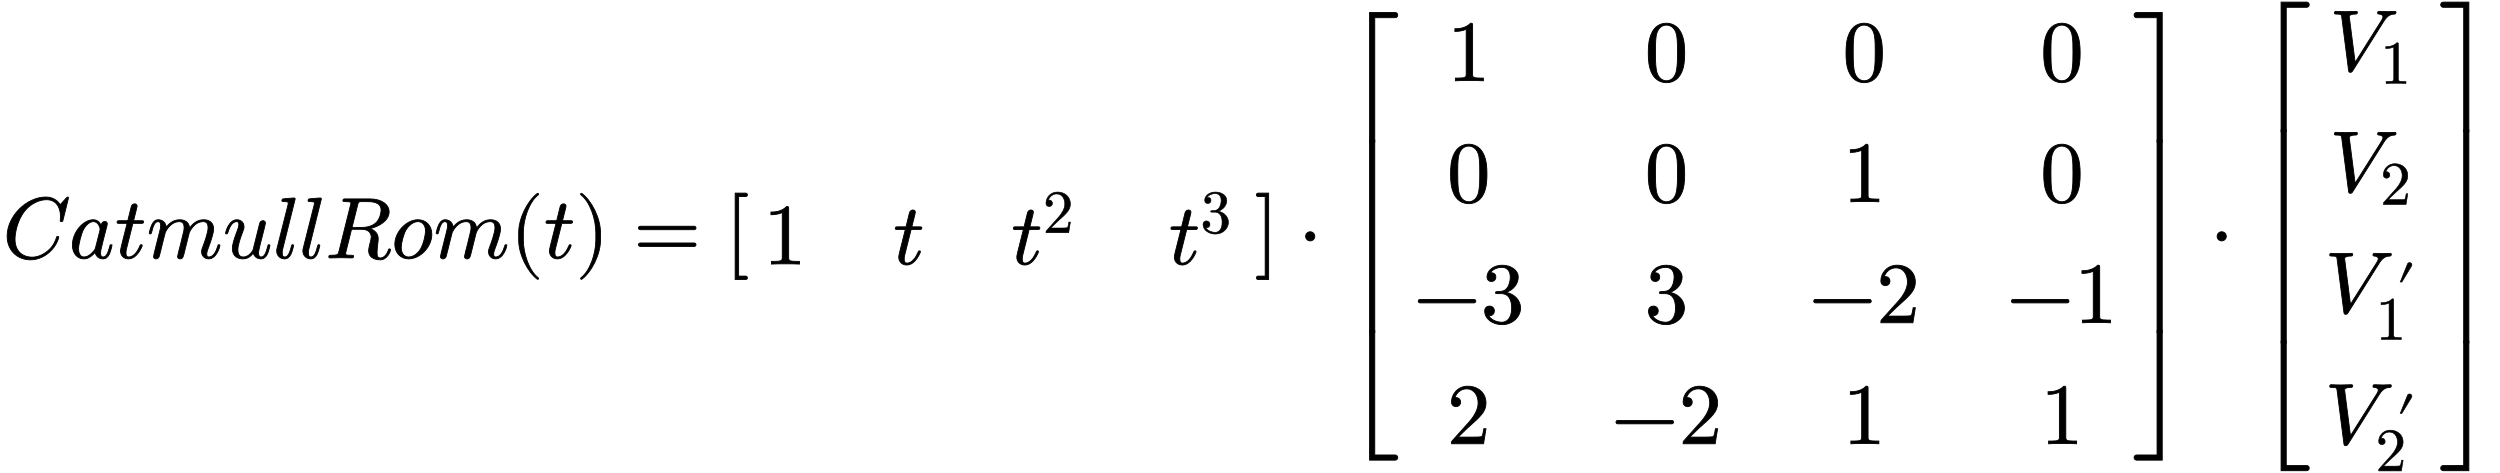 <svg xmlns:xlink="http://www.w3.org/1999/xlink" width="67ex" height="12.667ex" style="vertical-align:-5.833ex;margin:1px 0" viewBox="0 -2984.6 28862.6 5469.1" xmlns="http://www.w3.org/2000/svg"><defs><path stroke-width="10" id="a" d="M760 695l-63-255c-5-18-5-20-18-20-4 0-15 0-15 10s3 11 3 51c0 116-59 193-161 193-89 0-183-50-244-121-100-117-121-279-121-336C141 61 247 9 337 9c52 0 115 17 184 73 69 58 92 129 101 158 2 8 7 10 13 10 0 0 12 0 12-10 0-3-17-94-110-176-53-46-129-86-216-86C168-22 50 87 50 252c0 232 225 453 448 453 111 0 157-75 166-89l70 77c11 11 12 12 15 12 9 0 11-7 11-10z"/><path stroke-width="10" id="b" d="M498 143s-13-63-30-99c-16-32-39-55-74-55-48 0-83 33-91 75-60-71-110-75-130-75C95-11 40 55 40 149c0 146 124 293 241 293 45 0 74-27 92-64 3 22 18 44 42 44 17 0 29-10 29-27 0-4 0-6-7-34l-36-140-22-90c-11-44-13-52-13-74 0-20 3-46 30-46 41 0 59 59 76 124 3 14 4 18 14 18 3 0 12 0 12-10zM361 332c0 6-14 88-79 88-40 0-85-37-116-96-23-46-55-169-55-219 0-39 14-94 64-94 28 0 69 16 113 71 15 17 15 19 20 37l50 196c1 5 3 11 3 17z"/><path stroke-width="10" id="c" d="M330 420c0-20-10-20-30-20h-94l-74-295c-4-17-6-24-6-48 0-33 10-46 31-46 34 0 87 24 130 128 5 11 6 14 15 14 4 0 12 0 12-10 0-8-57-154-159-154-54 0-92 38-92 92 0 18 4 35 76 319H51c-20 0-28 0-28 12 0 19 10 19 30 19h94l39 159c9 35 37 36 40 36 17 0 29-10 29-27 0-6-5-26-41-168h88c18 0 28 0 28-11z"/><path stroke-width="10" id="d" d="M848 143c0-8-37-154-131-154-47 0-82 35-82 82 0 20 4 31 13 55 20 53 62 167 62 224 0 36-11 70-54 70-109 0-162-120-165-133L431 46c-8-32-14-57-45-57-15 0-29 9-29 27 0 5 9 39 13 59 9 33 10 39 20 76l28 116c8 30 15 58 15 83 0 33-9 70-54 70-95 0-148-91-163-122l-13-50c-5-23-11-45-17-67l-22-90c-6-25-18-72-19-74-7-20-25-28-37-28-15 0-29 9-29 27 0 5 6 28 9 43l58 231c13 52 16 63 16 84 0 38-15 46-31 46-36 0-56-48-73-119-6-22-7-23-17-23 0 0-12 0-12 10 0 3 13 62 31 97 9 18 28 57 74 57 45 0 87-30 92-87 17 23 66 87 156 87 25 0 57-5 82-26 28-24 31-58 32-71 37 53 88 97 163 97s115-42 115-107c0-57-42-168-61-220-9-22-18-46-18-71 0-23 7-33 24-33 55 0 87 71 102 124 5 15 5 18 15 18 3 0 12 0 12-10z"/><path stroke-width="10" id="e" d="M543 143s-13-63-30-99c-16-32-39-55-74-55-43 0-78 26-89 67-17-22-53-67-119-67-54 0-123 25-123 120 0 49 21 111 58 210 6 15 17 44 17 68 0 32-16 33-25 33-38 0-76-37-101-124-5-16-6-18-16-18 0 0-12 0-12 10 0 9 37 154 132 154 50 0 82-37 82-82 0-19-5-33-17-63-26-69-54-148-54-204 0-37 10-82 62-82 73 0 113 80 114 84l75 301c8 34 34 35 39 35 15 0 29-9 29-27 0-6-10-44-15-67-4-15-14-53-17-68l-28-108c-8-35-20-82-20-104 0-33 10-46 31-46 42 0 61 68 75 124 3 14 4 18 14 18 3 0 12 0 12-10z"/><path stroke-width="10" id="f" d="M258 683L114 105c-5-19-6-24-6-48 0-14 0-46 30-46 40 0 59 59 76 124 3 14 4 18 14 18 3 0 12 0 12-10 0 0-12-60-30-98-17-36-42-56-75-56-47 0-91 35-91 92 0 16 2 23 5 34l126 500 3 20c0 8-1 17-49 17-15 0-25 0-25 11 0 19 11 20 19 21 26 2 99 10 122 10 13 0 13-11 13-11z"/><path stroke-width="10" id="g" d="M646 553c0 99-111 99-182 99-20 0-52 0-61-1-19-3-22-13-28-37l-65-261h112c90 0 143 32 169 58 39 39 55 108 55 142zM755 93c0-14-35-115-120-115-13 0-133 0-133 108 0 20 9 57 16 85 6 23 14 54 14 69 0 35-18 91-109 91H304L238 66c-1-6-3-11-3-17 0-18 28-18 65-18 19 0 28 0 28-11 0-20-12-20-20-20L181 3 55 0S41 0 41 11c0 20 9 20 27 20 79 0 81 8 91 47l134 537c3 12 4 15 4 19 0 13-9 14-27 16-17 2-38 2-38 2-19 0-28 0-28 11 0 20 9 20 29 20h285c131 0 221-64 221-150 0-101-119-171-220-193 27-10 94-41 94-118 0-14-2-33-4-47-4-32-10-83-10-114 0-39 7-61 40-61 23 0 66 17 91 91 2 7 4 14 13 14 0 0 12 0 12-12z"/><path stroke-width="10" id="h" d="M469 273c0-146-135-284-268-284-93 0-160 70-160 169 0 142 134 284 268 284 90 0 160-65 160-169zm-73 39c0 60-30 108-88 108-28 0-85-15-135-92-32-51-58-159-58-208 0-78 44-109 87-109 46 0 101 34 136 92 38 65 58 170 58 209z"/><path stroke-width="10" id="i" d="M332-238c0-5-5-10-10-10-2 0-4 1-6 2-110 83-215 283-215 454v84c0 171 105 371 215 454 2 1 4 2 6 2 5 0 10-5 10-10 0-3-2-6-4-8-104-78-173-278-173-438v-84c0-160 69-360 173-438 2-2 4-5 4-8z"/><path stroke-width="10" id="j" d="M288 208c0-171-105-371-215-454-2-1-4-2-6-2-5 0-10 5-10 10 0 3 2 6 4 8 104 78 173 278 173 438v84c0 160-69 360-173 438-2 2-4 5-4 8 0 5 5 10 10 10 2 0 4-1 6-2 110-83 215-283 215-454v-84z"/><path stroke-width="10" id="k" d="M722 347c0-11-9-20-20-20H76c-11 0-20 9-20 20s9 20 20 20h626c11 0 20-9 20-20zm0-194c0-11-9-20-20-20H76c-11 0-20 9-20 20s9 20 20 20h626c11 0 20-9 20-20z"/><path stroke-width="10" id="l" d="M256-230c0-11-9-20-20-20H114V750h122c11 0 20-9 20-20s-9-20-20-20h-82v-920h82c11 0 20-9 20-20z"/><path stroke-width="10" id="m" d="M419 0c-35 3-122 3-162 3S130 3 95 0v31h32c90 0 93 12 93 48v518c-52-26-111-26-131-26v31c32 0 120 0 182 64 23 0 23-2 23-26V79c0-37 3-48 93-48h32V0z"/><path stroke-width="10" id="n" d="M449 174L421 0H50c0 24 0 26 11 37l192 214c55 62 105 141 105 221 0 82-43 163-134 163-58 0-112-37-135-102 3 1 5 1 13 1 35 0 53-26 53-52 0-41-35-53-52-53-3 0-53 0-53 56 0 89 74 181 187 181 122 0 212-80 212-194 0-100-60-154-216-292L127 77h180c22 0 88 0 95 8 10 15 17 59 22 89h25z"/><path stroke-width="10" id="o" d="M457 171c0-102-91-193-213-193C135-22 42 44 42 135c0 44 32 58 56 58 29 0 56-20 56-56 0-38-31-60-66-55C123 23 198 6 241 6c44 0 113 29 113 165 0 98-37 166-119 166h-44c-17 0-24 0-24 11 0 10 7 11 15 12 7 0 31 2 39 3 25 1 59 4 89 52 26 44 28 102 28 114 0 90-55 112-96 112-36 0-102-13-133-62 15 0 62 0 62-50 0-29-20-51-51-51-29 0-51 19-51 52 0 76 76 136 177 136 96 0 184-56 184-138 0-79-58-149-140-176 104-21 167-99 167-181z"/><path stroke-width="10" id="p" d="M164-250H42c-11 0-20 9-20 20s9 20 20 20h82v920H42c-11 0-20 9-20 20s9 20 20 20h122V-250z"/><path stroke-width="10" id="q" d="M192 250c0-29-24-53-53-53s-53 24-53 53 24 53 53 53 53-24 53-53z"/><path stroke-width="10" id="u" d="M460 320c0-79-5-157-37-226C379-1 303-22 249-22 200-22 127-2 84 79c-41 76-45 166-45 241 0 80 5 158 37 227 41 93 114 119 174 119 42 0 124-16 170-112 35-74 40-154 40-234zm-83 12c0 63 0 139-10 195-19 99-85 117-118 117-25 0-100-9-119-128-8-54-8-120-8-184 0-59 0-151 11-211C151 25 210 0 249 0c45 0 102 30 117 125 11 64 11 132 11 207z"/><path stroke-width="10" id="v" d="M722 250c0-11-9-20-20-20H76c-11 0-20 9-20 20s9 20 20 20h626c11 0 20-9 20-20z"/><path stroke-width="10" id="r" d="M647 1470c0-17-13-30-30-30H381V0h-60v1500h296c17 0 30-13 30-30z"/><path stroke-width="10" id="t" d="M647 30c0-17-13-30-30-30H321v1500h60V60h236c17 0 30-13 30-30z"/><path stroke-width="10" id="s" d="M381 0h-60v1000h60V0z"/><path stroke-width="10" id="w" d="M346 0h-60v1440H50c-17 0-30 13-30 30s13 30 30 30h296V0z"/><path stroke-width="10" id="y" d="M346 0H50C33 0 20 13 20 30s13 30 30 30h236v1440h60V0z"/><path stroke-width="10" id="x" d="M346 1000V0h-60v1000h60z"/><path stroke-width="10" id="z" d="M769 671s-1-18-13-19c-37-2-79-5-128-83L268-4c-8-13-12-18-28-18-13 0-17 3-20 23l-79 617c-3 25-4 34-60 34-16 0-25 0-25 12 0 19 12 19 19 19 17 0 36-2 54-2s37-1 55-1c41 0 84 3 124 3 6 0 14-2 14-11 0-20-11-20-25-20-46 0-69-13-69-30l68-529 307 488s15 23 15 38c0 21-19 31-46 33-7 0-16 1-16 12 0 19 13 19 19 19 32 0 66-3 99-3 27 0 56 3 82 3 8 0 13-4 13-12z"/><path stroke-width="10" id="A" d="M251 710c0-7-2-14-6-19L87 430H60l120 297c4 11 18 21 33 21 21 0 38-17 38-38z"/></defs><g stroke="currentColor" fill="currentColor" stroke-width="0" transform="scale(1 -1)"><use xlink:href="#a"/><use xlink:href="#b" x="765"/><use xlink:href="#c" x="1299"/><use xlink:href="#d" x="1665"/><use xlink:href="#e" x="2548"/><use xlink:href="#f" x="3125"/><use xlink:href="#f" x="3428"/><use xlink:href="#g" x="3731"/><use xlink:href="#h" x="4495"/><use xlink:href="#d" x="4985"/><use xlink:href="#i" x="5868"/><use xlink:href="#c" x="6262"/><use xlink:href="#j" x="6628"/><use xlink:href="#k" x="7299"/><g transform="translate(8360)"><use xlink:href="#l"/><g transform="translate(450)"><use xlink:href="#m" x="-11" y="-71"/><use xlink:href="#c" x="1494" y="-71"/><g transform="translate(2860 -71)"><use xlink:href="#c"/><use transform="scale(.707)" xlink:href="#n" x="517" y="513"/></g><g transform="translate(4683 -71)"><use xlink:href="#c"/><use transform="scale(.707)" xlink:href="#o" x="517" y="513"/></g></g><use xlink:href="#p" x="6123"/></g><use xlink:href="#q" x="14989"/><g transform="translate(15494 2850)"><use xlink:href="#r" y="-1510"/><use xlink:href="#s" transform="matrix(1 0 0 2.216 0 -3707.843)"/><use xlink:href="#t" y="-5190"/></g><g transform="translate(16322)"><use xlink:href="#m" x="391" y="2050"/><use xlink:href="#u" x="391" y="650"/><g transform="translate(0 -750)"><use xlink:href="#v"/><use xlink:href="#o" x="783"/></g><use xlink:href="#n" x="391" y="-2150"/></g><g transform="translate(18610)"><use xlink:href="#u" x="391" y="2050"/><use xlink:href="#u" x="391" y="650"/><use xlink:href="#o" x="391" y="-750"/><g transform="translate(0 -2150)"><use xlink:href="#v"/><use xlink:href="#n" x="783"/></g></g><g transform="translate(20898)"><use xlink:href="#u" x="391" y="2050"/><use xlink:href="#m" x="391" y="650"/><g transform="translate(0 -750)"><use xlink:href="#v"/><use xlink:href="#n" x="783"/></g><use xlink:href="#m" x="391" y="-2150"/></g><g transform="translate(23186)"><use xlink:href="#u" x="391" y="2050"/><use xlink:href="#u" x="391" y="650"/><g transform="translate(0 -750)"><use xlink:href="#v"/><use xlink:href="#m" x="783"/></g><use xlink:href="#m" x="391" y="-2150"/></g><g transform="translate(24641 2850)"><use xlink:href="#w" y="-1510"/><use xlink:href="#x" transform="matrix(1 0 0 2.216 0 -3707.843)"/><use xlink:href="#y" y="-5190"/></g><use xlink:href="#q" x="25536"/><g><g transform="translate(26041 2970)"><use xlink:href="#r" y="-1510"/><use xlink:href="#s" transform="matrix(1 0 0 2.452 0 -3946.742)"/><use xlink:href="#t" y="-5432"/></g><g transform="translate(26923 2170)"><use xlink:href="#z"/><use transform="scale(.707)" xlink:href="#m" x="831" y="-213"/></g><g transform="translate(26923 770)"><use xlink:href="#z"/><use transform="scale(.707)" xlink:href="#n" x="831" y="-213"/></g><g transform="translate(26869 -630)"><use xlink:href="#z"/><use transform="scale(.707)" xlink:href="#A" x="1173" y="67"/><use transform="scale(.707)" xlink:href="#m" x="831" y="-444"/></g><g transform="translate(26869 -2150)"><use xlink:href="#z"/><use transform="scale(.707)" xlink:href="#A" x="1173" y="67"/><use transform="scale(.707)" xlink:href="#n" x="831" y="-444"/></g><g transform="translate(28189 2970)"><use xlink:href="#w" y="-1510"/><use xlink:href="#x" transform="matrix(1 0 0 2.452 0 -3946.742)"/><use xlink:href="#y" y="-5432"/></g></g></g></svg>